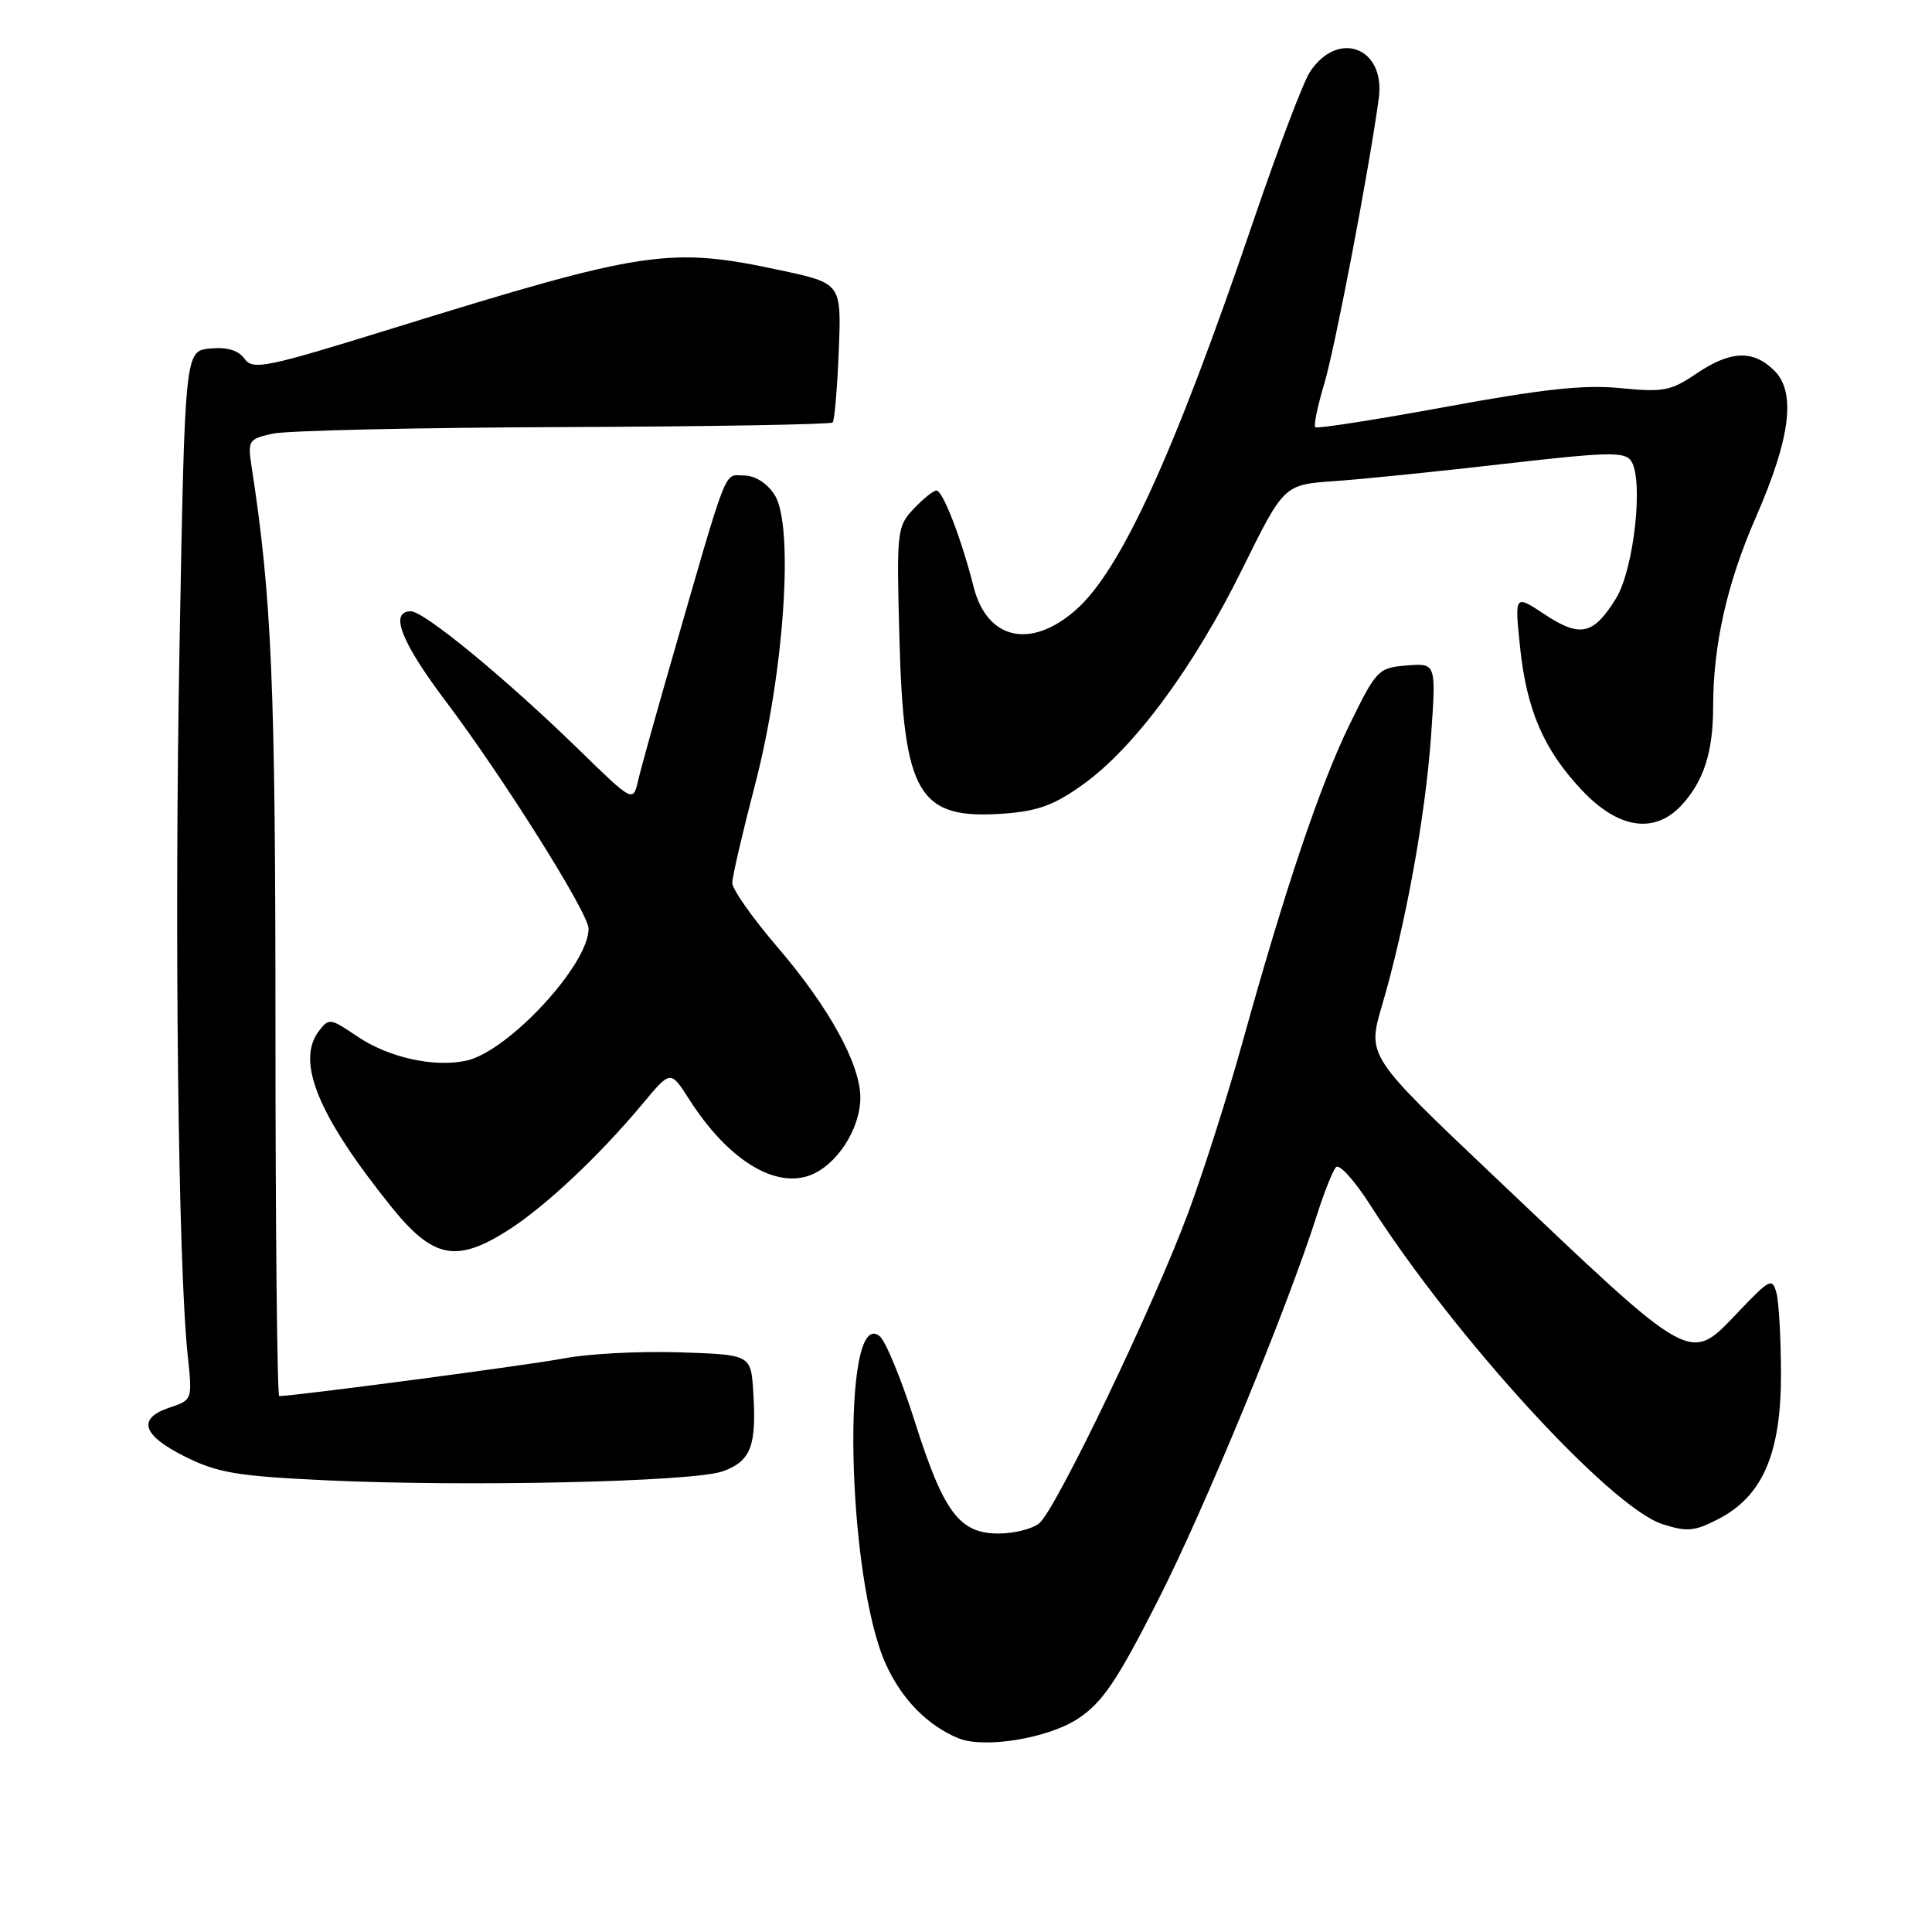 <?xml version="1.0" encoding="UTF-8" standalone="no"?>
<!DOCTYPE svg PUBLIC "-//W3C//DTD SVG 1.1//EN" "http://www.w3.org/Graphics/SVG/1.1/DTD/svg11.dtd" >
<svg xmlns="http://www.w3.org/2000/svg" xmlns:xlink="http://www.w3.org/1999/xlink" version="1.1" viewBox="0 0 256 256">
 <g >
 <path fill="currentColor"
d=" M 142.84 227.73 C 146.10 225.57 147.98 222.79 153.44 212.05 C 159.65 199.83 170.53 173.45 174.50 161.00 C 175.46 157.97 176.60 155.12 177.03 154.65 C 177.46 154.18 179.49 156.43 181.55 159.65 C 192.79 177.22 213.40 199.74 220.27 201.95 C 223.55 203.01 224.53 202.92 227.73 201.26 C 233.57 198.23 236.00 192.58 235.99 182.09 C 235.98 177.37 235.71 172.52 235.39 171.33 C 234.85 169.31 234.52 169.46 230.58 173.58 C 223.70 180.76 224.90 181.41 197.83 155.73 C 181.16 139.92 181.16 139.92 183.13 133.21 C 186.23 122.67 188.88 108.09 189.62 97.54 C 190.30 87.86 190.30 87.86 186.40 88.18 C 182.62 88.49 182.38 88.74 178.83 96.00 C 174.91 104.03 170.27 117.81 164.64 138.10 C 162.72 145.03 159.50 155.15 157.48 160.60 C 152.93 172.91 139.92 200.03 137.70 201.85 C 136.80 202.59 134.37 203.20 132.31 203.20 C 127.12 203.20 125.03 200.40 121.19 188.28 C 119.44 182.77 117.36 177.71 116.57 177.06 C 111.44 172.80 112.14 209.07 117.41 220.58 C 119.52 225.20 122.92 228.65 127.00 230.33 C 130.40 231.73 138.89 230.34 142.84 227.73 Z  M 95.76 194.96 C 99.49 193.63 100.27 191.61 99.81 184.43 C 99.50 179.50 99.50 179.50 90.00 179.19 C 84.78 179.02 77.91 179.38 74.75 179.99 C 70.28 180.85 39.40 184.94 37.00 184.99 C 36.73 185.00 36.50 163.06 36.50 136.25 C 36.50 90.62 36.01 79.19 33.34 61.85 C 32.80 58.37 32.93 58.17 36.14 57.46 C 37.99 57.05 55.33 56.66 74.69 56.59 C 94.04 56.52 110.08 56.24 110.33 55.98 C 110.58 55.72 110.94 51.46 111.14 46.52 C 111.50 37.55 111.50 37.55 103.50 35.83 C 88.72 32.66 85.53 33.14 52.06 43.50 C 35.17 48.74 33.53 49.07 32.40 47.54 C 31.58 46.41 30.09 45.96 27.84 46.18 C 24.50 46.50 24.50 46.50 23.79 85.50 C 23.09 123.39 23.61 167.87 24.88 179.68 C 25.50 185.47 25.48 185.51 22.50 186.50 C 18.14 187.95 18.81 190.16 24.50 193.00 C 28.81 195.15 31.37 195.59 43.00 196.14 C 61.80 197.03 91.82 196.36 95.76 194.96 Z  M 67.25 163.06 C 72.23 159.90 79.41 153.15 85.24 146.15 C 88.85 141.81 88.85 141.81 91.31 145.65 C 96.32 153.51 102.47 157.43 107.20 155.78 C 110.78 154.53 113.99 149.66 114.00 145.45 C 114.00 141.01 109.87 133.50 103.02 125.50 C 99.72 121.65 97.03 117.83 97.03 117.00 C 97.03 116.17 98.39 110.33 100.04 104.00 C 103.93 89.11 105.24 69.55 102.63 65.56 C 101.59 63.97 100.03 63.00 98.52 63.00 C 95.86 63.00 96.60 61.07 88.70 88.50 C 86.80 95.10 84.93 101.81 84.56 103.41 C 83.88 106.33 83.88 106.33 76.69 99.32 C 67.03 89.91 56.21 81.00 54.44 81.00 C 51.56 81.00 53.13 85.05 59.08 92.94 C 66.75 103.13 77.99 121.01 77.99 123.05 C 78.01 127.82 67.36 139.32 61.80 140.54 C 57.53 141.48 51.47 140.13 47.32 137.32 C 43.76 134.90 43.57 134.87 42.23 136.65 C 39.21 140.68 42.16 147.84 51.79 159.83 C 57.34 166.74 60.42 167.39 67.25 163.06 Z  M 222.76 106.75 C 225.74 103.56 227.00 99.68 227.00 93.62 C 227.00 85.44 228.86 77.22 232.66 68.54 C 237.24 58.07 238.01 52.01 235.12 49.12 C 232.32 46.32 229.29 46.44 224.74 49.53 C 221.40 51.80 220.38 51.99 214.76 51.43 C 209.97 50.95 204.53 51.53 191.59 53.91 C 182.29 55.62 174.50 56.83 174.28 56.61 C 174.05 56.38 174.59 53.79 175.47 50.85 C 176.91 46.07 181.47 22.16 182.70 12.98 C 183.59 6.28 177.26 3.89 173.57 9.54 C 172.68 10.89 169.32 19.76 166.09 29.25 C 155.61 60.07 148.54 75.57 142.54 80.83 C 136.55 86.09 130.77 84.76 129.00 77.73 C 127.40 71.40 124.93 65.00 124.09 65.00 C 123.68 65.00 122.32 66.09 121.06 67.43 C 118.85 69.78 118.79 70.35 119.18 84.68 C 119.74 105.34 121.70 108.62 133.00 107.81 C 137.54 107.48 139.71 106.68 143.54 103.92 C 150.33 99.05 158.19 88.40 164.63 75.36 C 170.13 64.22 170.13 64.22 176.82 63.75 C 180.49 63.50 190.62 62.47 199.33 61.46 C 213.01 59.89 215.29 59.83 216.13 61.07 C 217.82 63.56 216.51 75.44 214.12 79.31 C 211.14 84.13 209.39 84.52 204.69 81.42 C 200.70 78.77 200.70 78.77 201.40 85.61 C 202.27 94.10 204.57 99.41 209.71 104.81 C 214.47 109.82 219.22 110.52 222.76 106.75 Z "/>
</g>
</svg>
